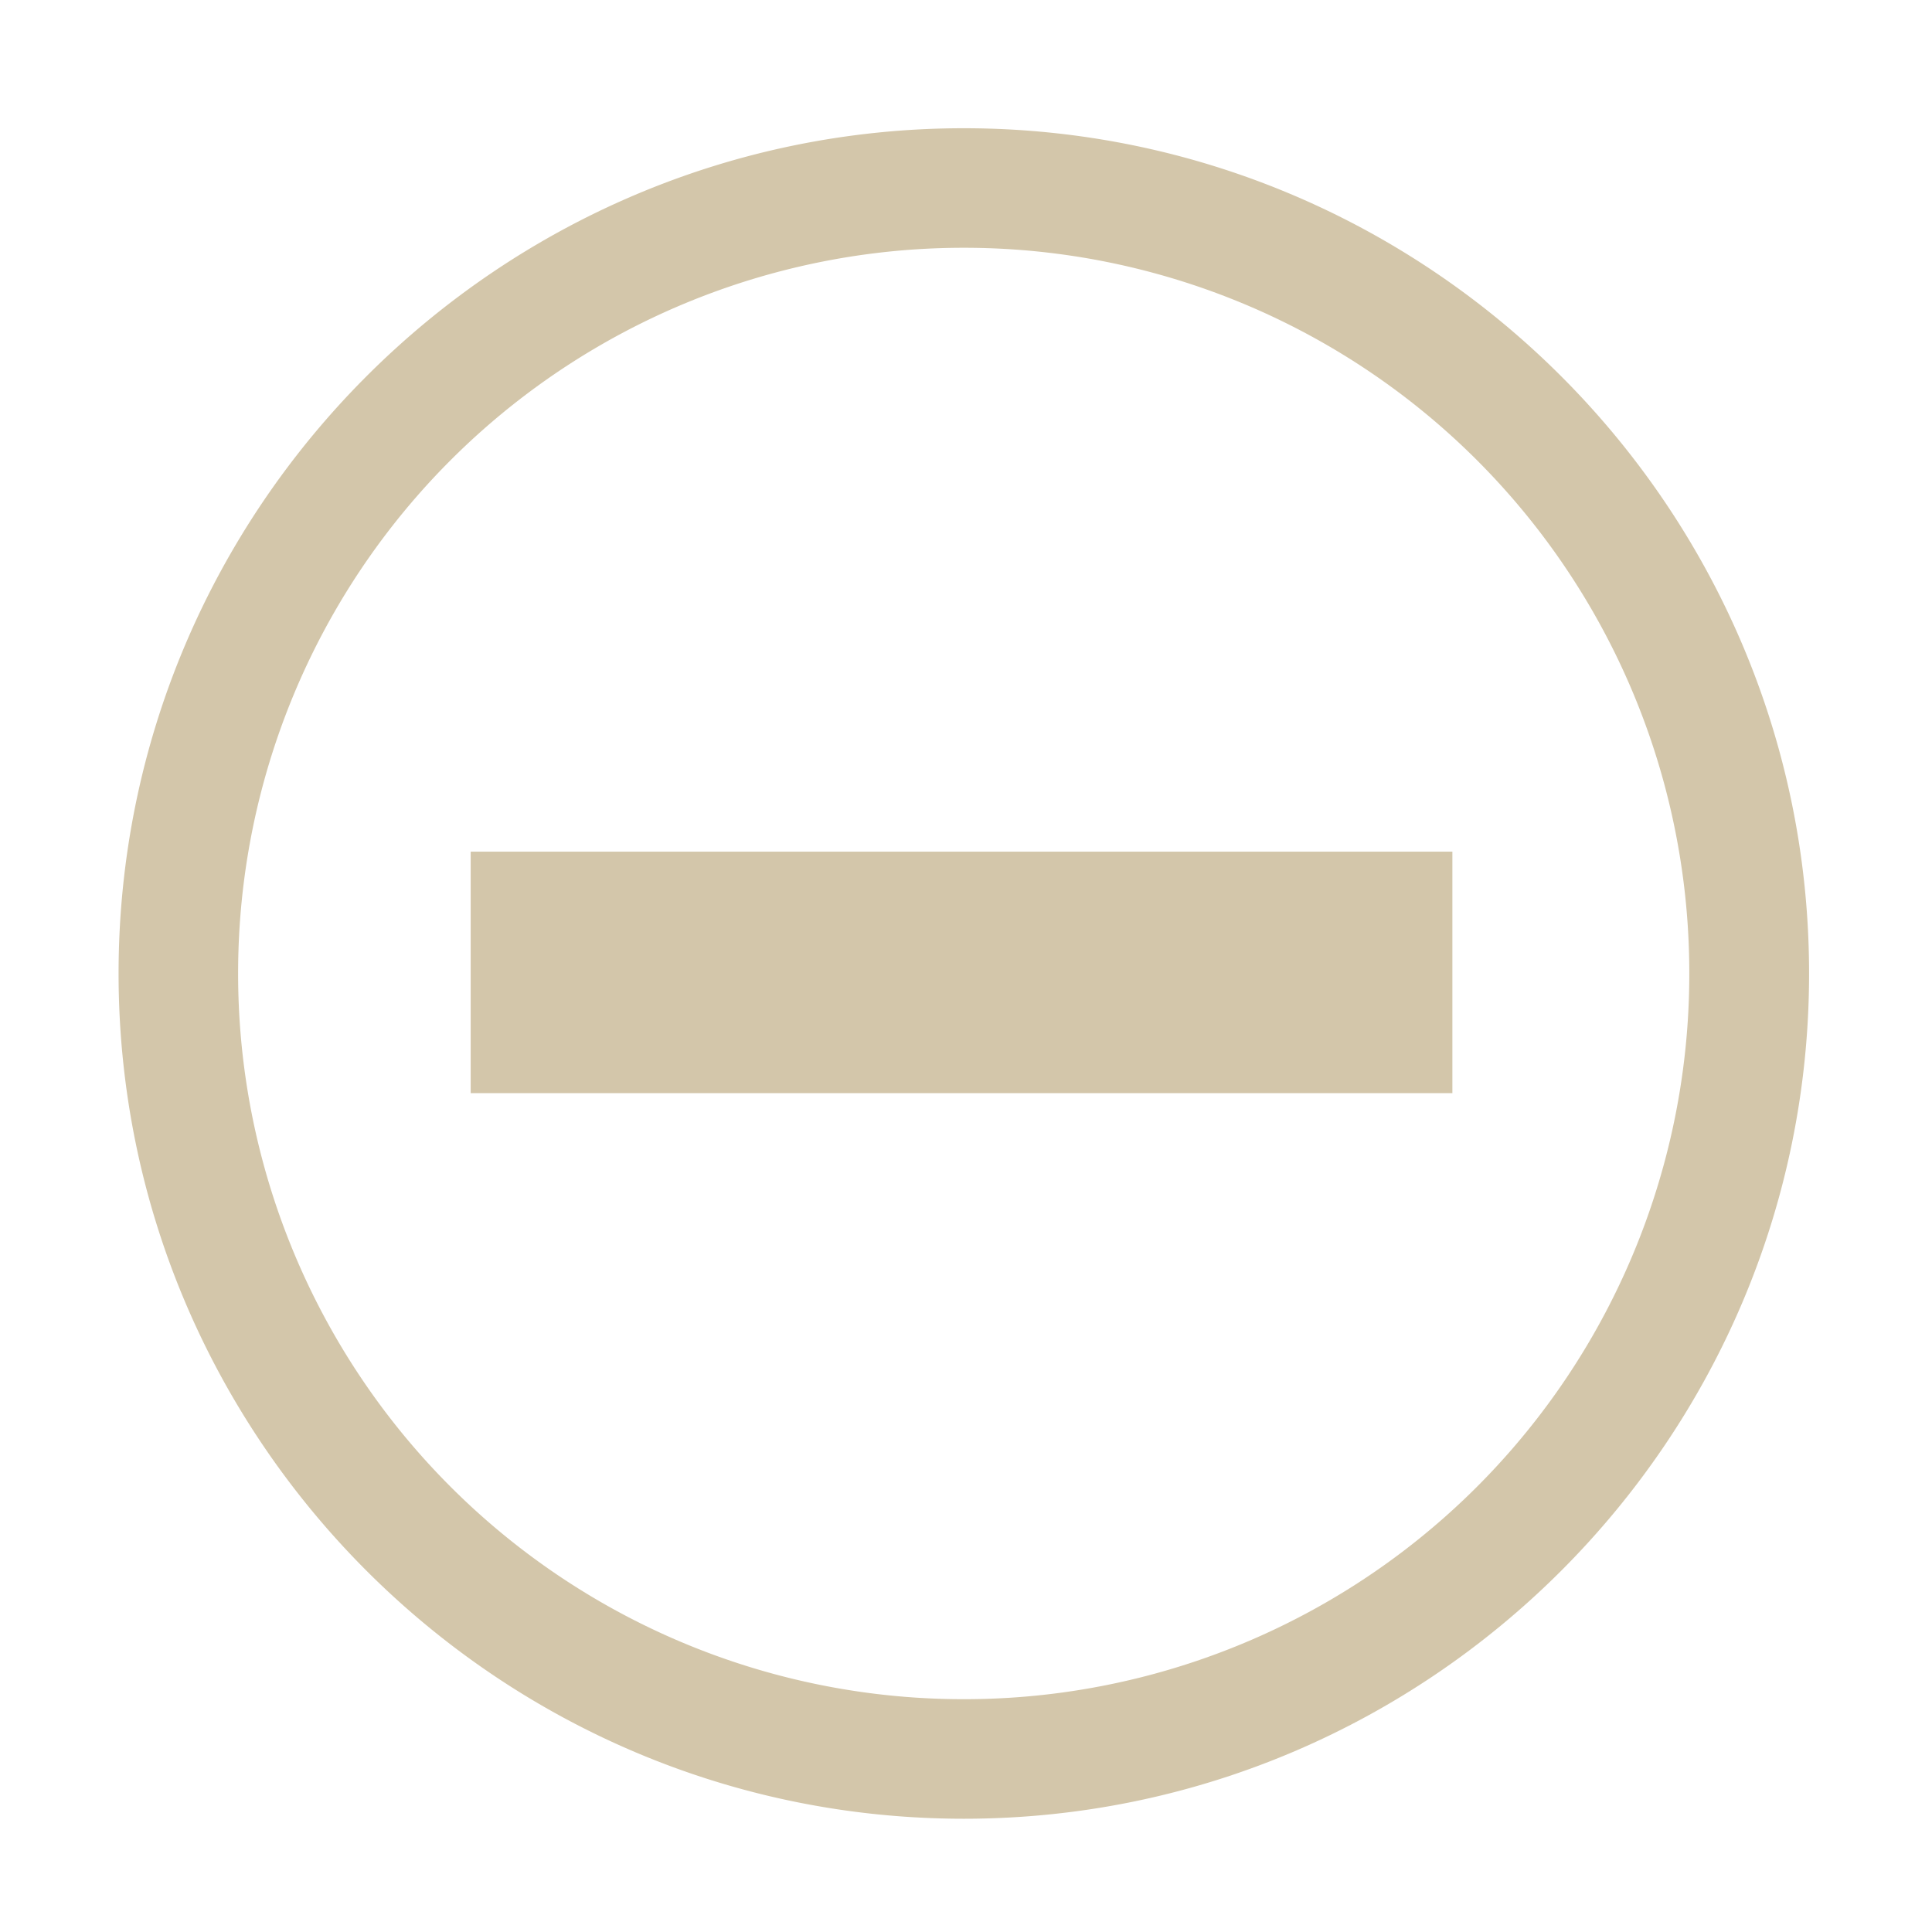 <svg height='16' width='16' xmlns='http://www.w3.org/2000/svg'>
    <g transform='translate(-933 131)'>
        <path color='#bebebe' d='M940.982-129.938c-3.857 0-7 3.143-7 7 0 3.858 3.143 7 7 7 3.858 0 7-3.142 7-7 0-3.857-3.142-7-7-7zm0 .99a6.005 6.005 0 0 1 6.008 6.01 6.005 6.005 0 0 1-6.008 6.01 6.007 6.007 0 0 1-6.01-6.01 6.007 6.007 0 0 1 6.01-6.01z' fill='#D3C6AA' font-family='Andale Mono' font-weight='400' overflow='visible' style='line-height:normal;font-variant-ligatures:normal;font-variant-position:normal;font-variant-caps:normal;font-variant-numeric:normal;font-variant-alternates:normal;font-feature-settings:normal;text-indent:0;text-align:start;text-decoration-line:none;text-decoration-style:solid;text-decoration-color:#000;text-transform:none;text-orientation:mixed;shape-padding:0;isolation:auto;mix-blend-mode:normal;marker:none' white-space='normal'/>
        <path color='#000' d='M936.898-123.947v2H945.028v-2h-7.13z' fill='#D3C6AA' font-family='sans-serif' font-weight='400' overflow='visible' style='line-height:normal;font-variant-ligatures:normal;font-variant-position:normal;font-variant-caps:normal;font-variant-numeric:normal;font-variant-alternates:normal;font-feature-settings:normal;text-indent:0;text-align:start;text-decoration-line:none;text-decoration-style:solid;text-decoration-color:#000;text-transform:none;text-orientation:mixed;shape-padding:0;isolation:auto;mix-blend-mode:normal;marker:none' white-space='normal'/>
    </g>
</svg>
